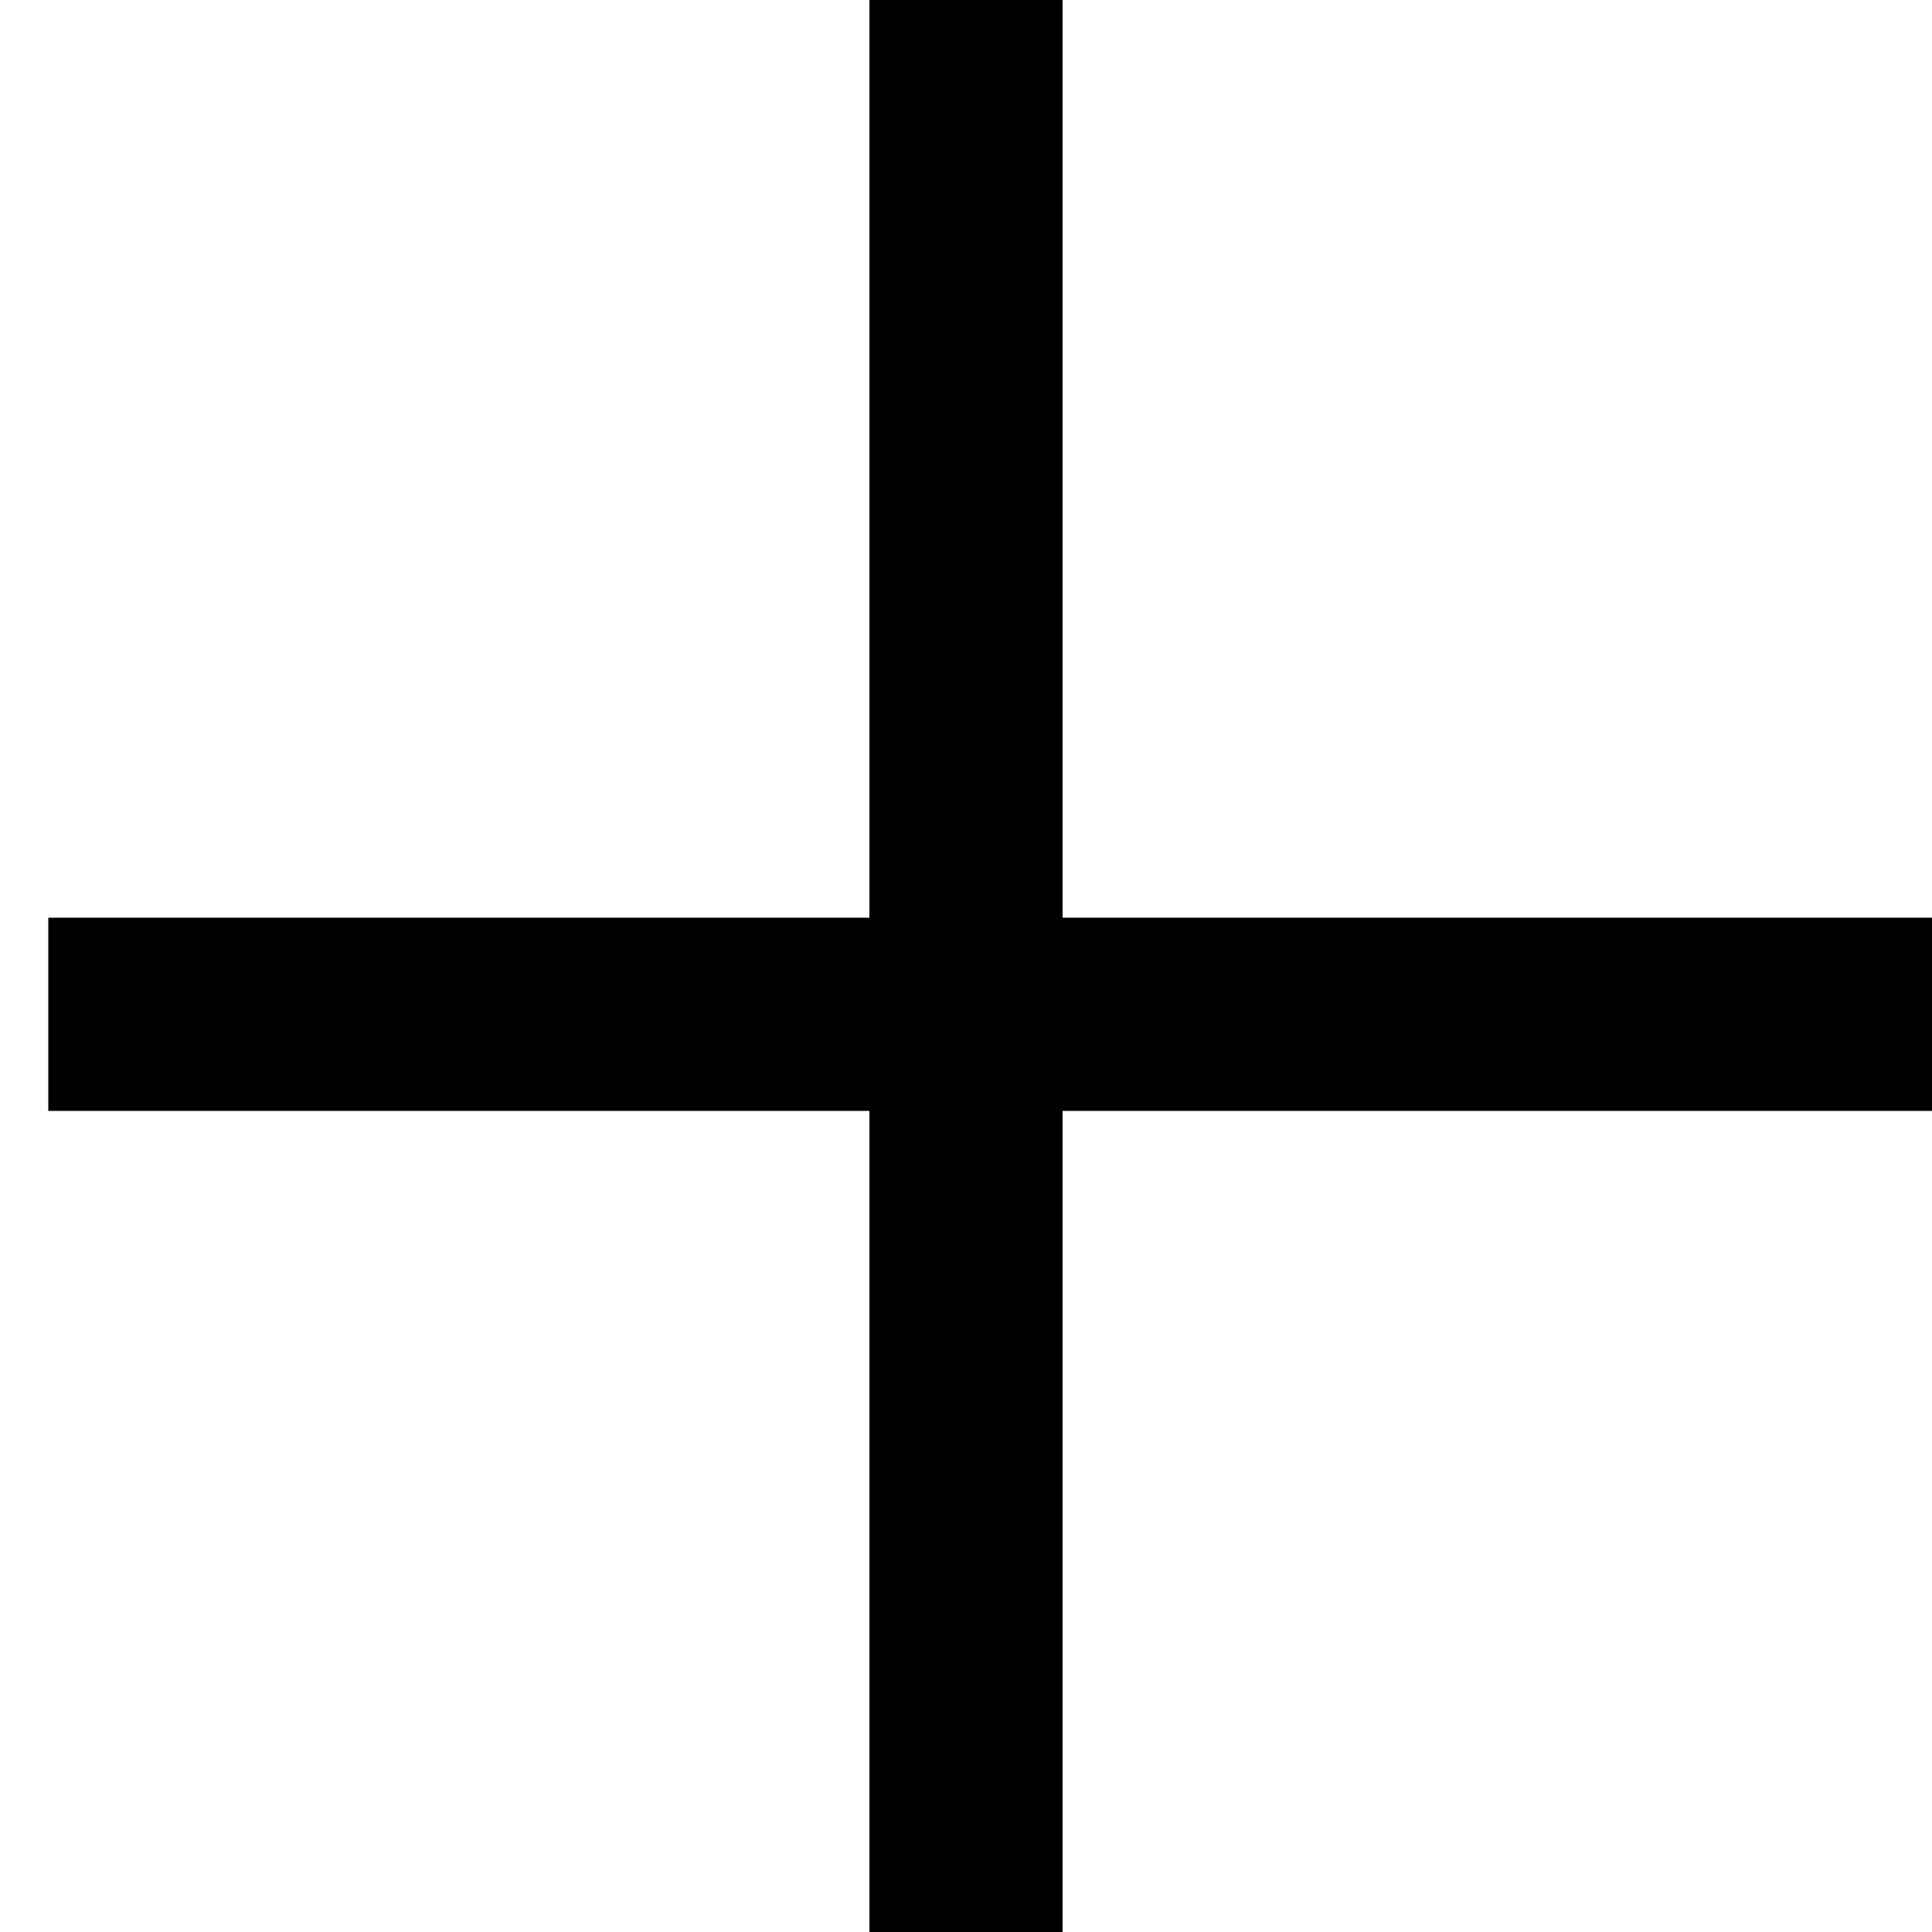 <svg width="20" height="20" viewBox="0 0 20 20" fill="none" xmlns="http://www.w3.org/2000/svg">
  <rect x="9" width="2" height="20" fill="currentColor"/>
  <rect x="20" y="9" width="2" height="20" transform="rotate(90 20 9.5)" fill="currentColor"/>
</svg>
